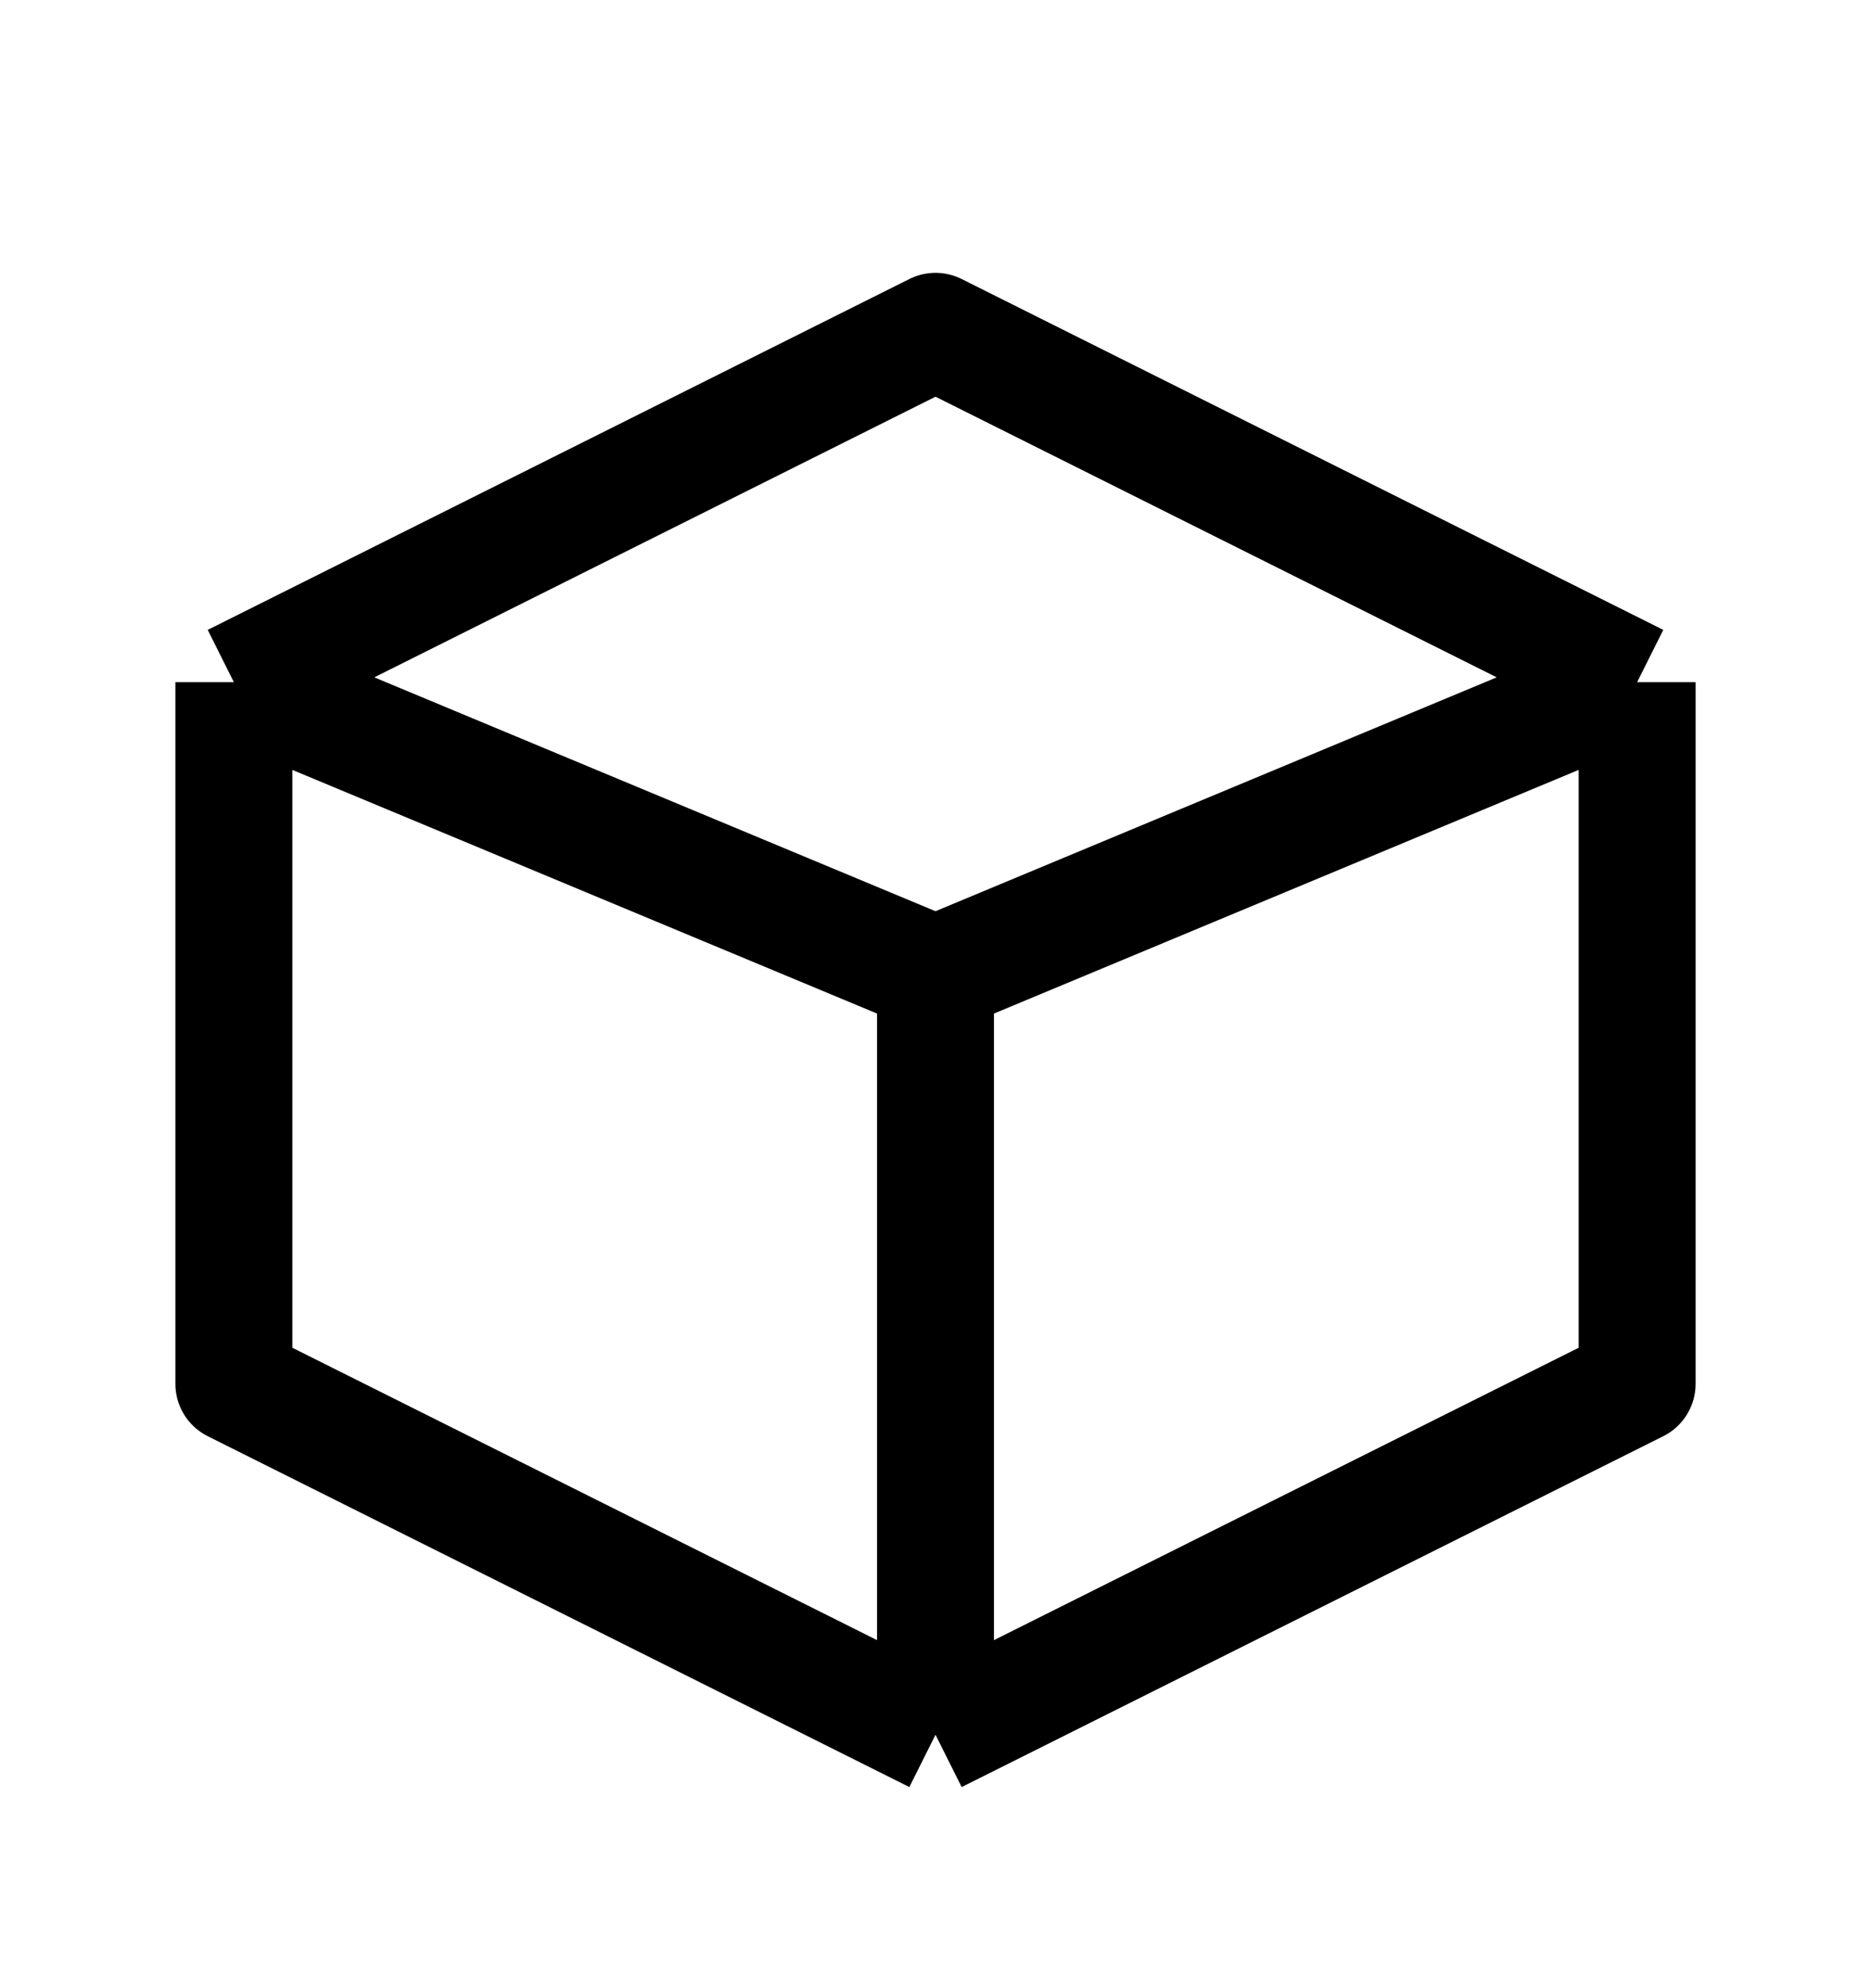 <svg width="16" height="17" viewBox="0 0 16 17" fill="none" xmlns="http://www.w3.org/2000/svg">
<g clip-path="url(#clip0_4_696)">
<path d="M2 5.833L8 2.833L14 5.833M2 5.833V11.833L8 14.833M2 5.833L8 8.333M8 14.833L14 11.833V5.833M8 14.833V8.333M14 5.833L8 8.333" stroke="black" stroke-linejoin="round"/>
</g>
<defs>
<clipPath id="clip0_4_696">
<rect width="16" height="16" fill="white" transform="translate(0 0.833)"/>
</clipPath>
</defs>
</svg>
